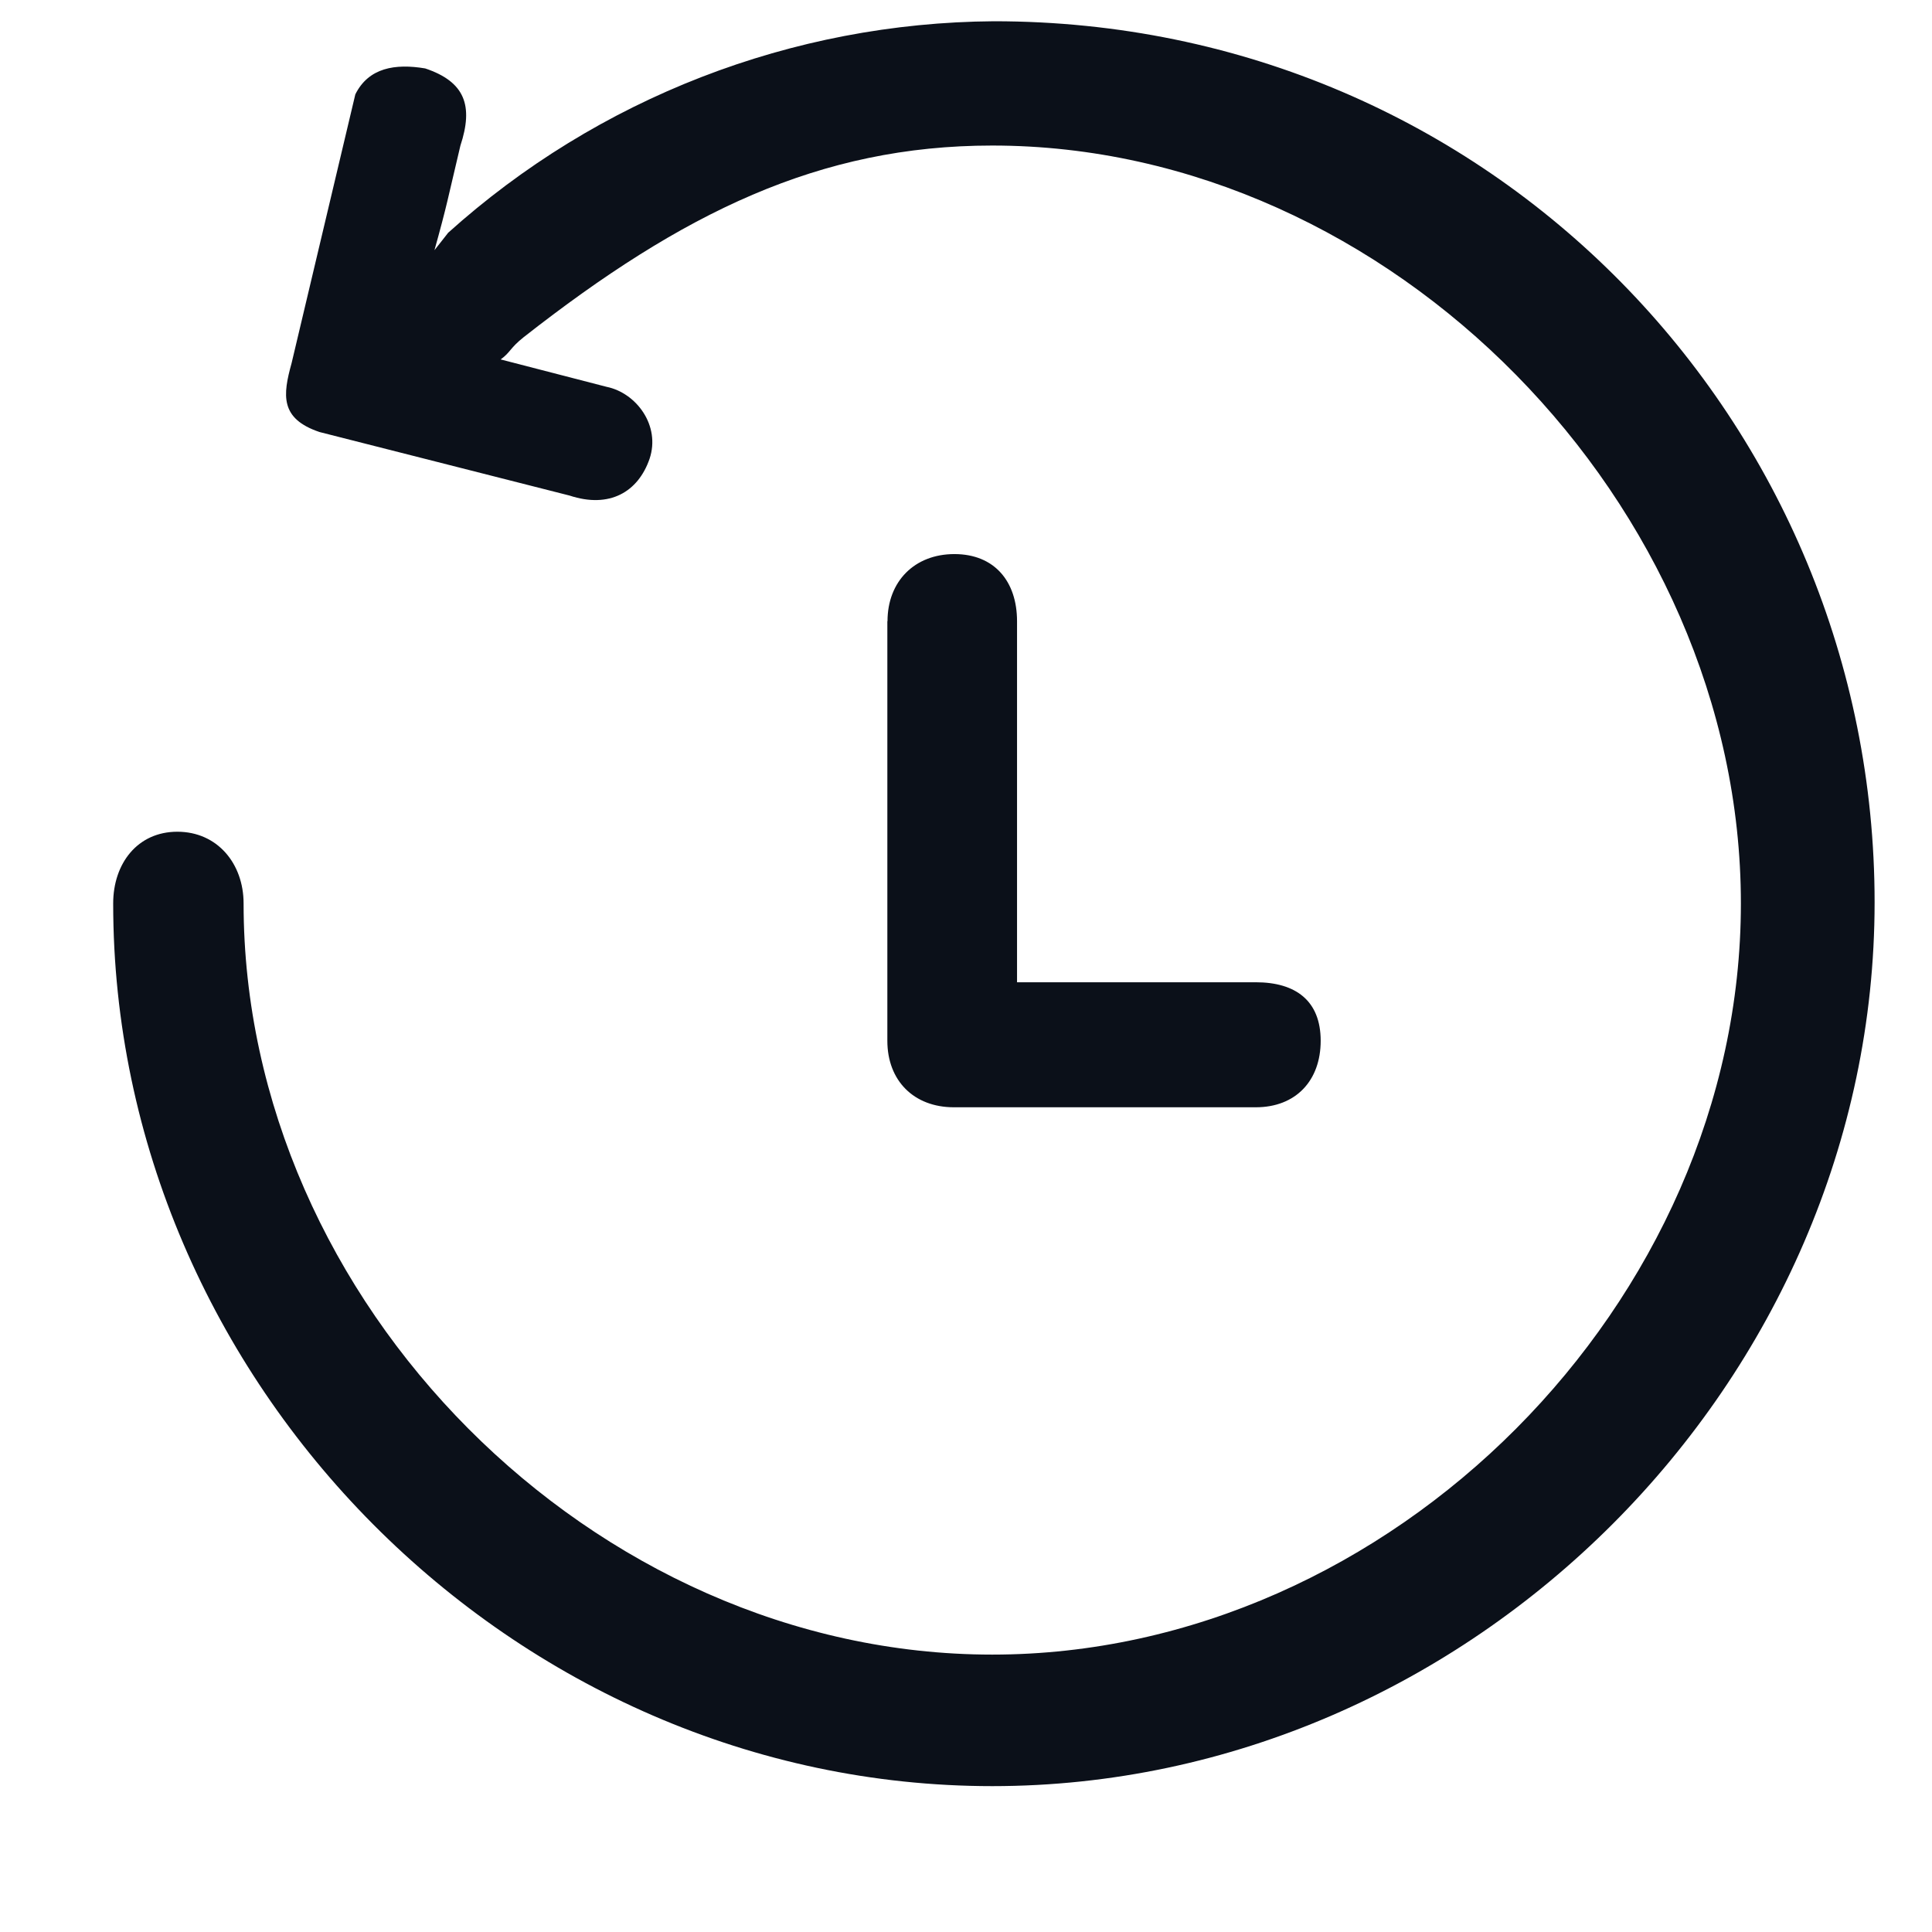 <svg width="24" height="24" viewBox="0 0 24 24" fill="none" xmlns="http://www.w3.org/2000/svg">
<g id="data-development-workflow-data-exploration-recently-opened_svgrepo.com">
<path id="Vector" d="M5.563 2.897L5.397 3.108C5.469 2.851 5.522 2.648 5.558 2.496L5.719 1.81C5.883 1.313 5.777 1.016 5.282 0.85C4.908 0.787 4.579 0.841 4.414 1.172L3.622 4.512C3.513 4.906 3.475 5.201 3.97 5.367L7.075 6.156C7.572 6.32 7.927 6.111 8.069 5.7C8.208 5.287 7.905 4.88 7.534 4.805L6.219 4.465C6.341 4.378 6.333 4.325 6.506 4.188C8.474 2.645 10.178 1.808 12.326 1.808C17.28 1.808 21.626 6.269 21.626 11.223C21.626 16.179 17.28 20.554 12.326 20.554C7.371 20.554 3.026 16.179 3.026 11.223C3.026 10.728 2.7 10.332 2.203 10.332C1.707 10.332 1.406 10.728 1.406 11.223C1.406 17.172 6.379 22.188 12.326 22.188C18.271 22.188 23.287 17.156 23.287 11.209C23.287 5.263 18.538 0.264 12.346 0.264C9.84 0.282 7.426 1.218 5.563 2.895V2.897ZM11.023 7.716V12.929C11.023 13.426 11.354 13.755 11.849 13.755H15.6C16.097 13.755 16.406 13.424 16.406 12.929C16.406 12.433 16.097 12.202 15.6 12.202H12.634V7.717C12.634 7.222 12.353 6.883 11.856 6.883C11.361 6.883 11.025 7.222 11.025 7.717L11.023 7.716Z" fill="#0B1019"/>
</g>
</svg>
